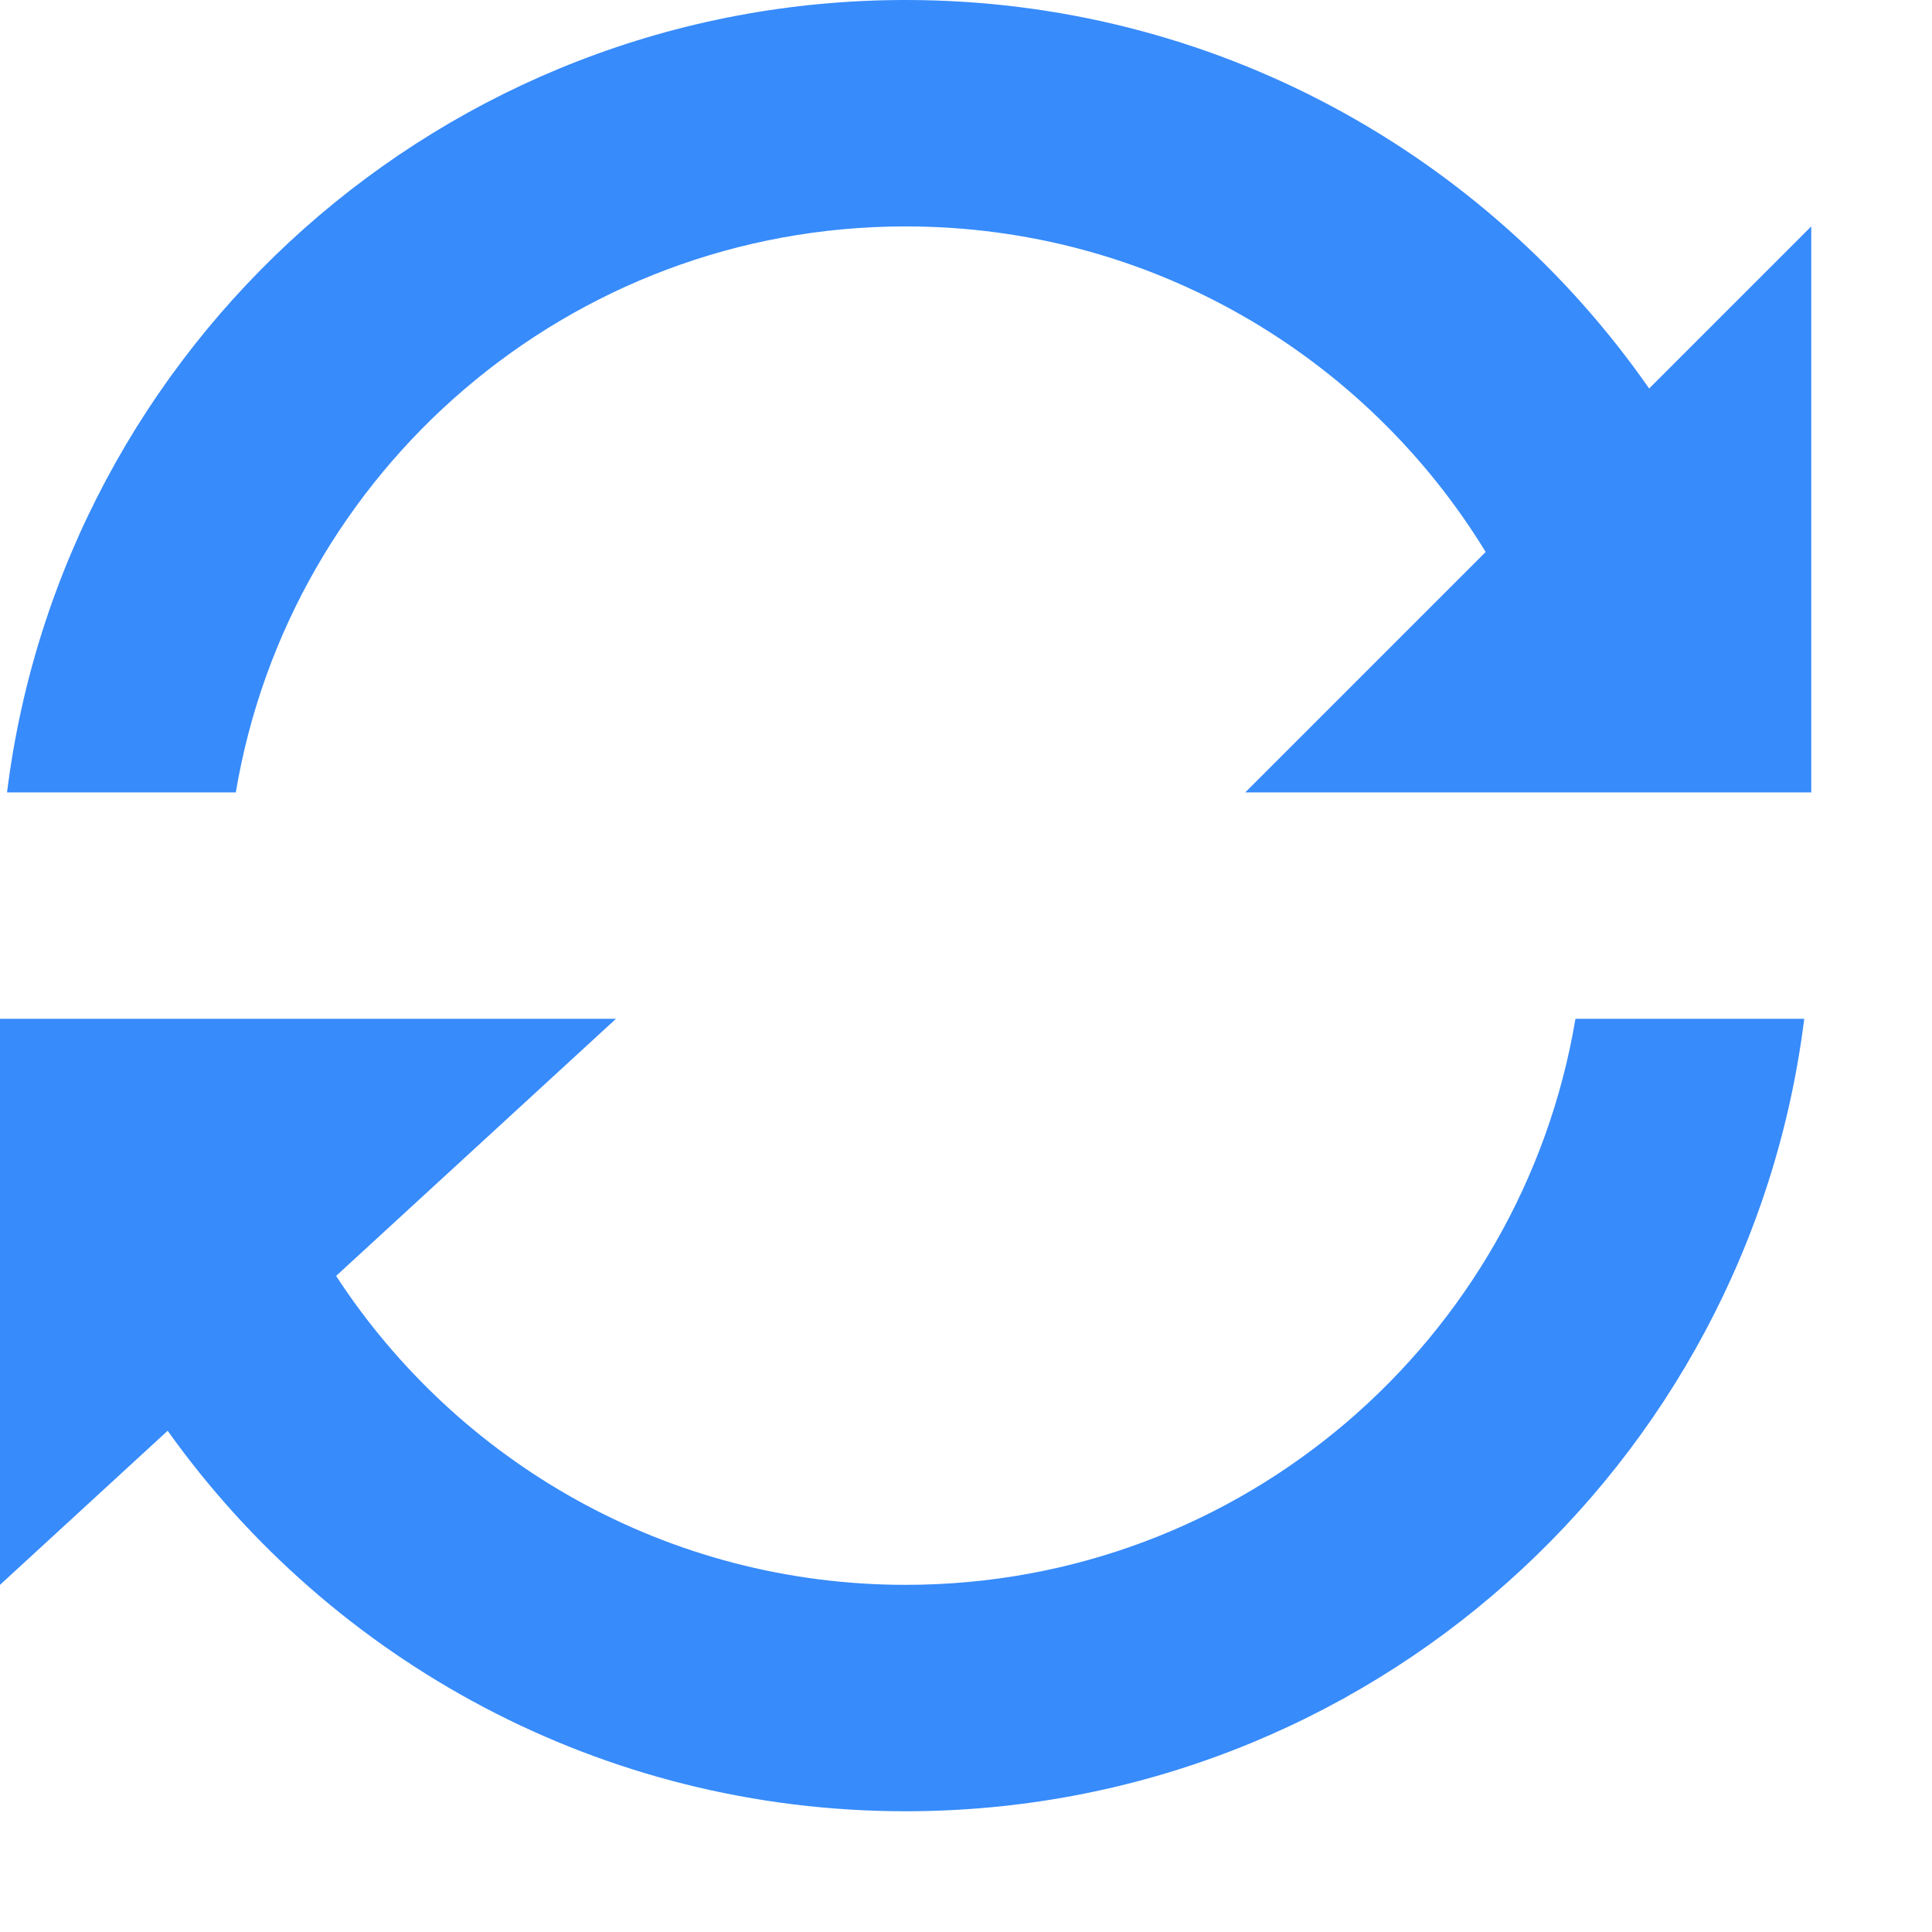 <?xml version="1.0" standalone="no"?>
<!DOCTYPE svg PUBLIC "-//W3C//DTD SVG 20010904//EN" "http://www.w3.org/TR/2001/REC-SVG-20010904/DTD/svg10.dtd">
<!-- Created using Karbon, part of Calligra: http://www.calligra.org/karbon -->
<svg xmlns="http://www.w3.org/2000/svg" xmlns:xlink="http://www.w3.org/1999/xlink" width="12.8pt" height="12.8pt">
<defs/>
<g id="Icons with numbers">
  <g id="Group" transform="translate(-0.625, -0.625)" fill="none">
   <path id="Oval 191 copy 2" transform="translate(0.625, 0.625)" fill="#378bfb" fill-rule="evenodd" d="M8 14C10.973 14 13.441 11.838 13.917 9L15.938 9C15.446 12.946 12.08 16 8 16C5.311 16 2.932 14.673 1.481 12.639L0 14L0 9L0.062 9L2.083 9L5.441 9L2.969 11.271C4.04 12.914 5.893 14 8 14ZM13.917 7L13 7L11 7L13.124 4.876C12.07 3.151 10.169 2 8 2C5.027 2 2.559 4.162 2.083 7L0.062 7C0.554 3.054 3.92 0 8 0C10.72 0 13.123 1.357 14.568 3.432L16 2L16 7L15.938 7ZM13.917 7"/>
  </g>
 </g>
</svg>
